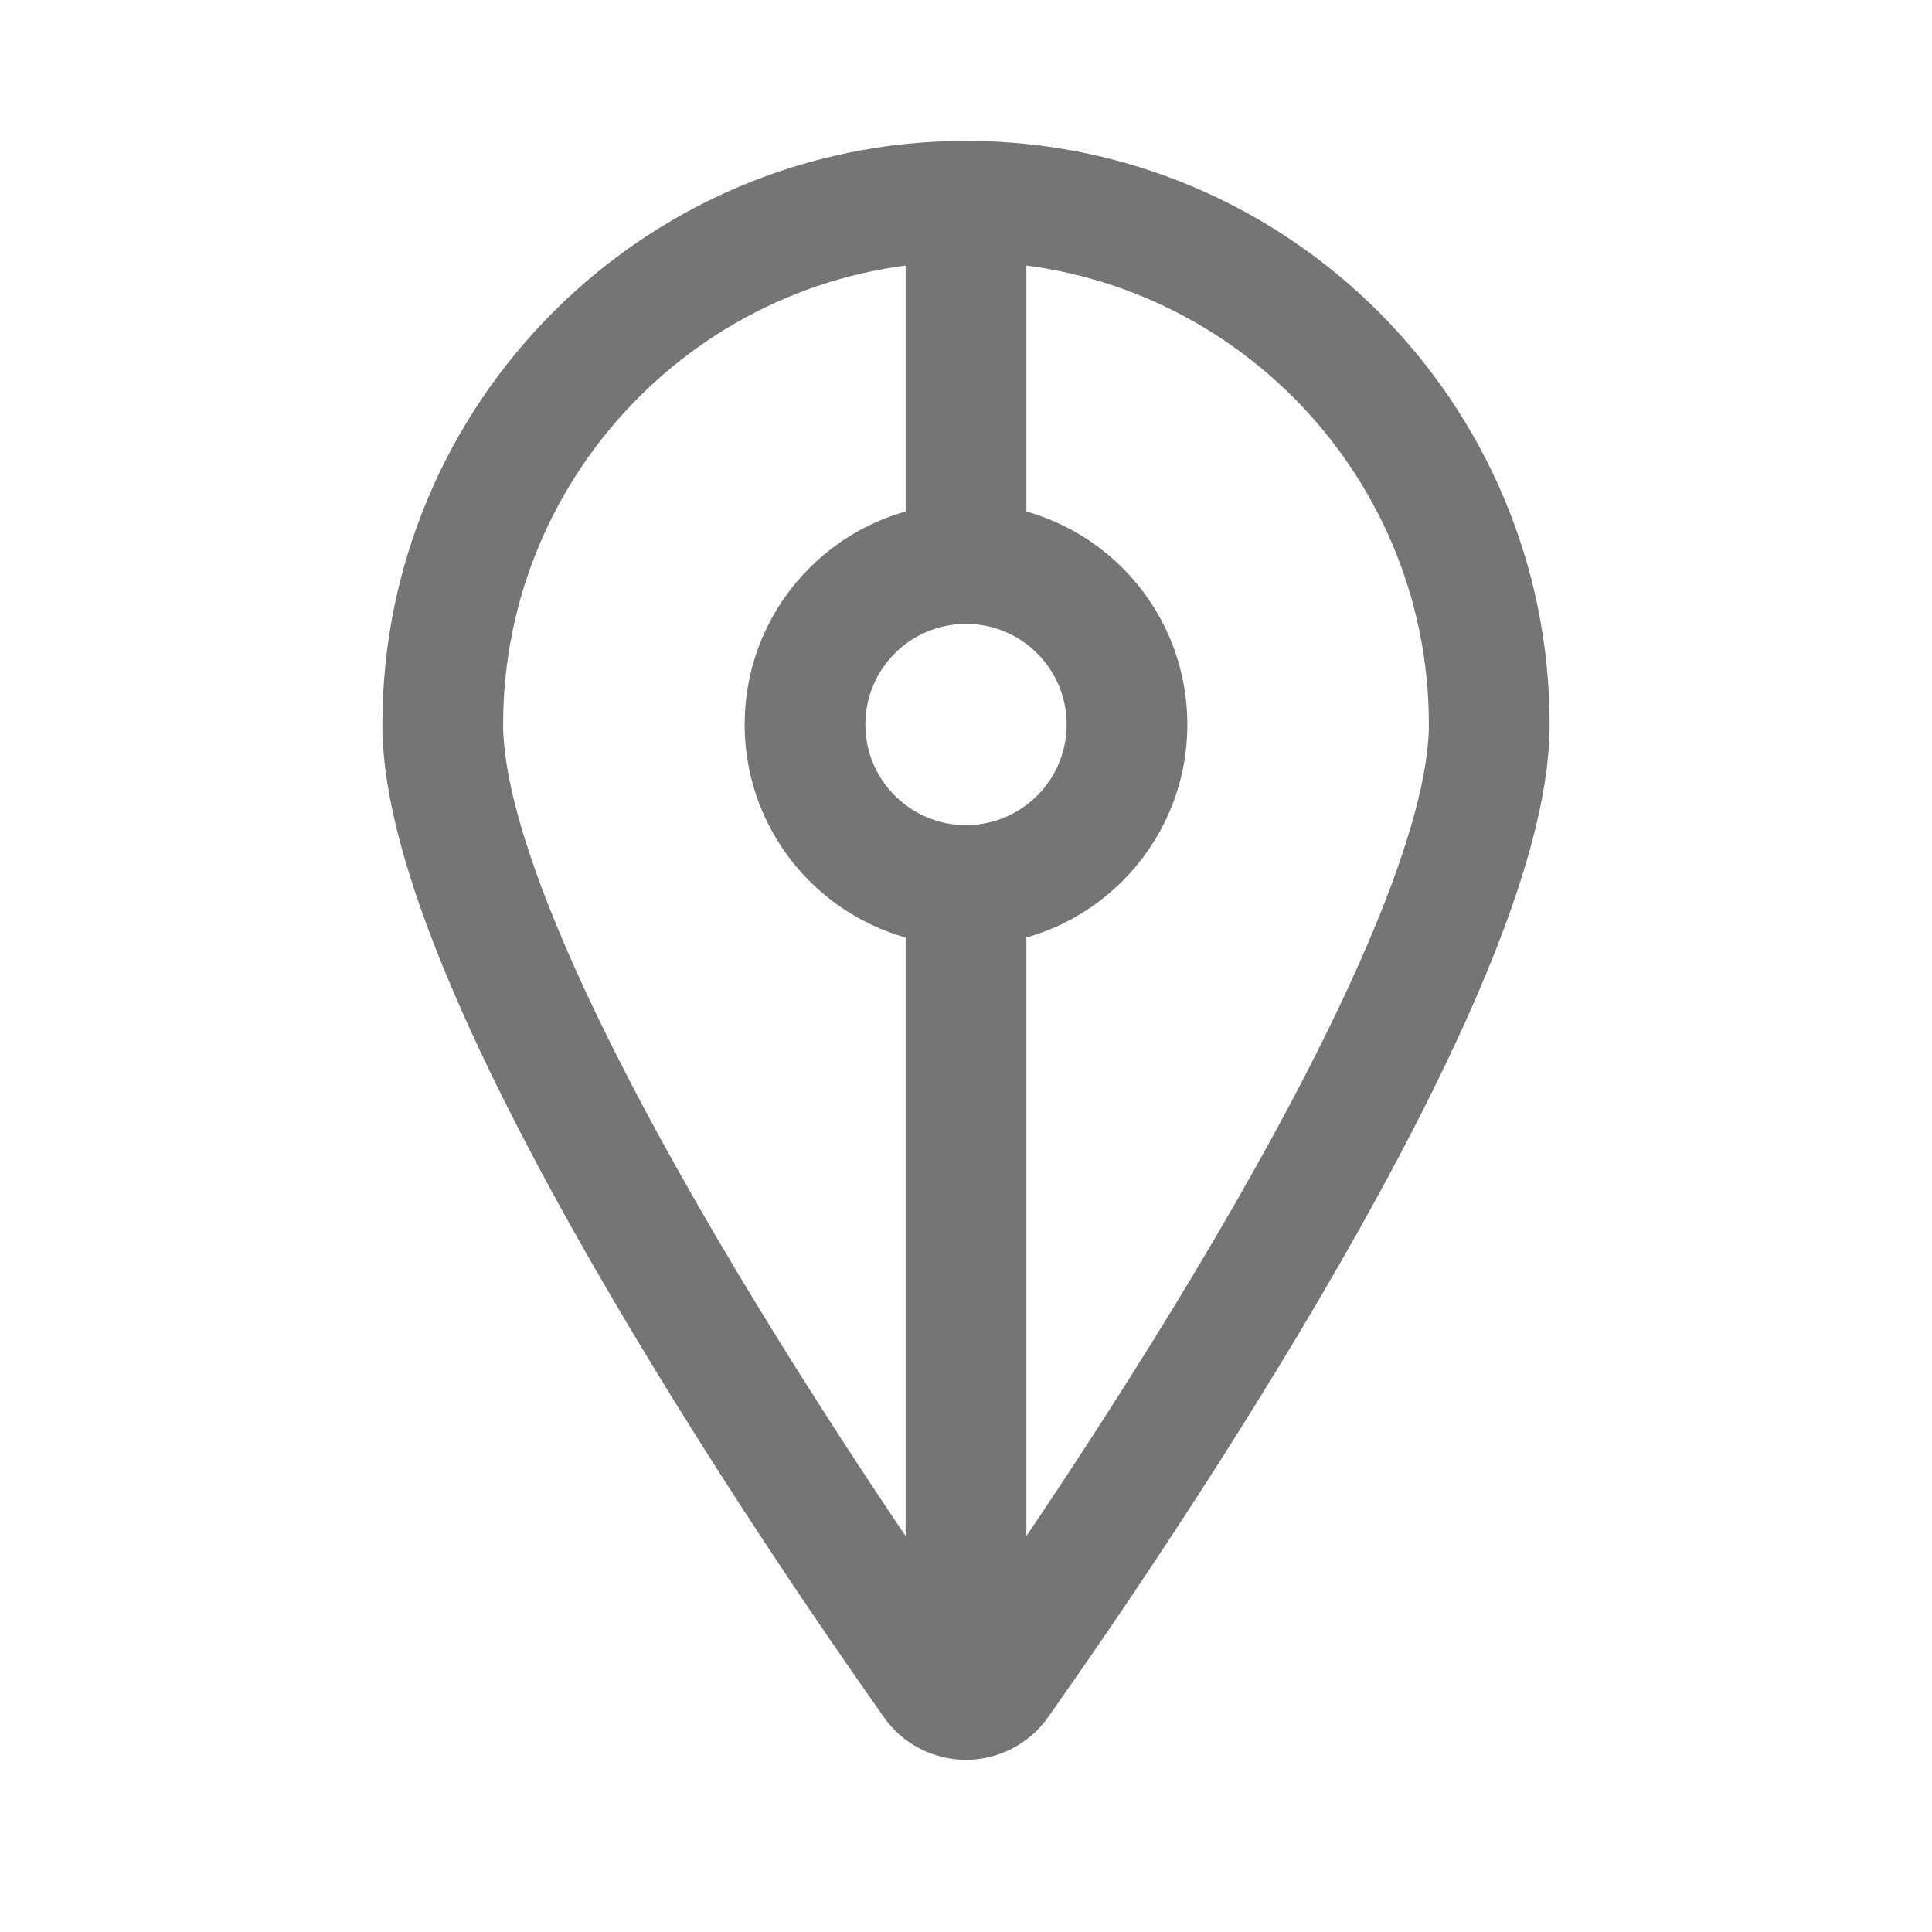 <svg xmlns="http://www.w3.org/2000/svg" fill-rule="evenodd" stroke-linecap="round" stroke-linejoin="round" stroke-miterlimit="1.5" clip-rule="evenodd" viewBox="0 0 24 24">
  <path 
  fill="none" 
  stroke="#757575"
  stroke-width="1.5"
  d="M18.5 9c0 3.04-4.667 9.881-6.092 11.898-0.093 0.133 -0.246 0.213 -0.408 
  0.213 -0.163 0-0.315-0.079-0.408-0.213C10.167 18.881 5.5 12.04 5.5 9c0-3.587
  2.913-6.5 6.5-6.5s6.5 2.913 6.5 6.5z M 12 7 C 13.105 7 14 7.895
  14 9 C 14 10.105 13.105 11 12 11 C 10.895 11 10 10.105
  10 9 C 10 7.895 10.895 7 12 7 Z M12 7c1.105 0 2 .895 2 2s-.895
  2-2 2-2-.895-2-2 .895-2 2-2zM12 2.5V7M12 11v10.111"/>
</svg>
